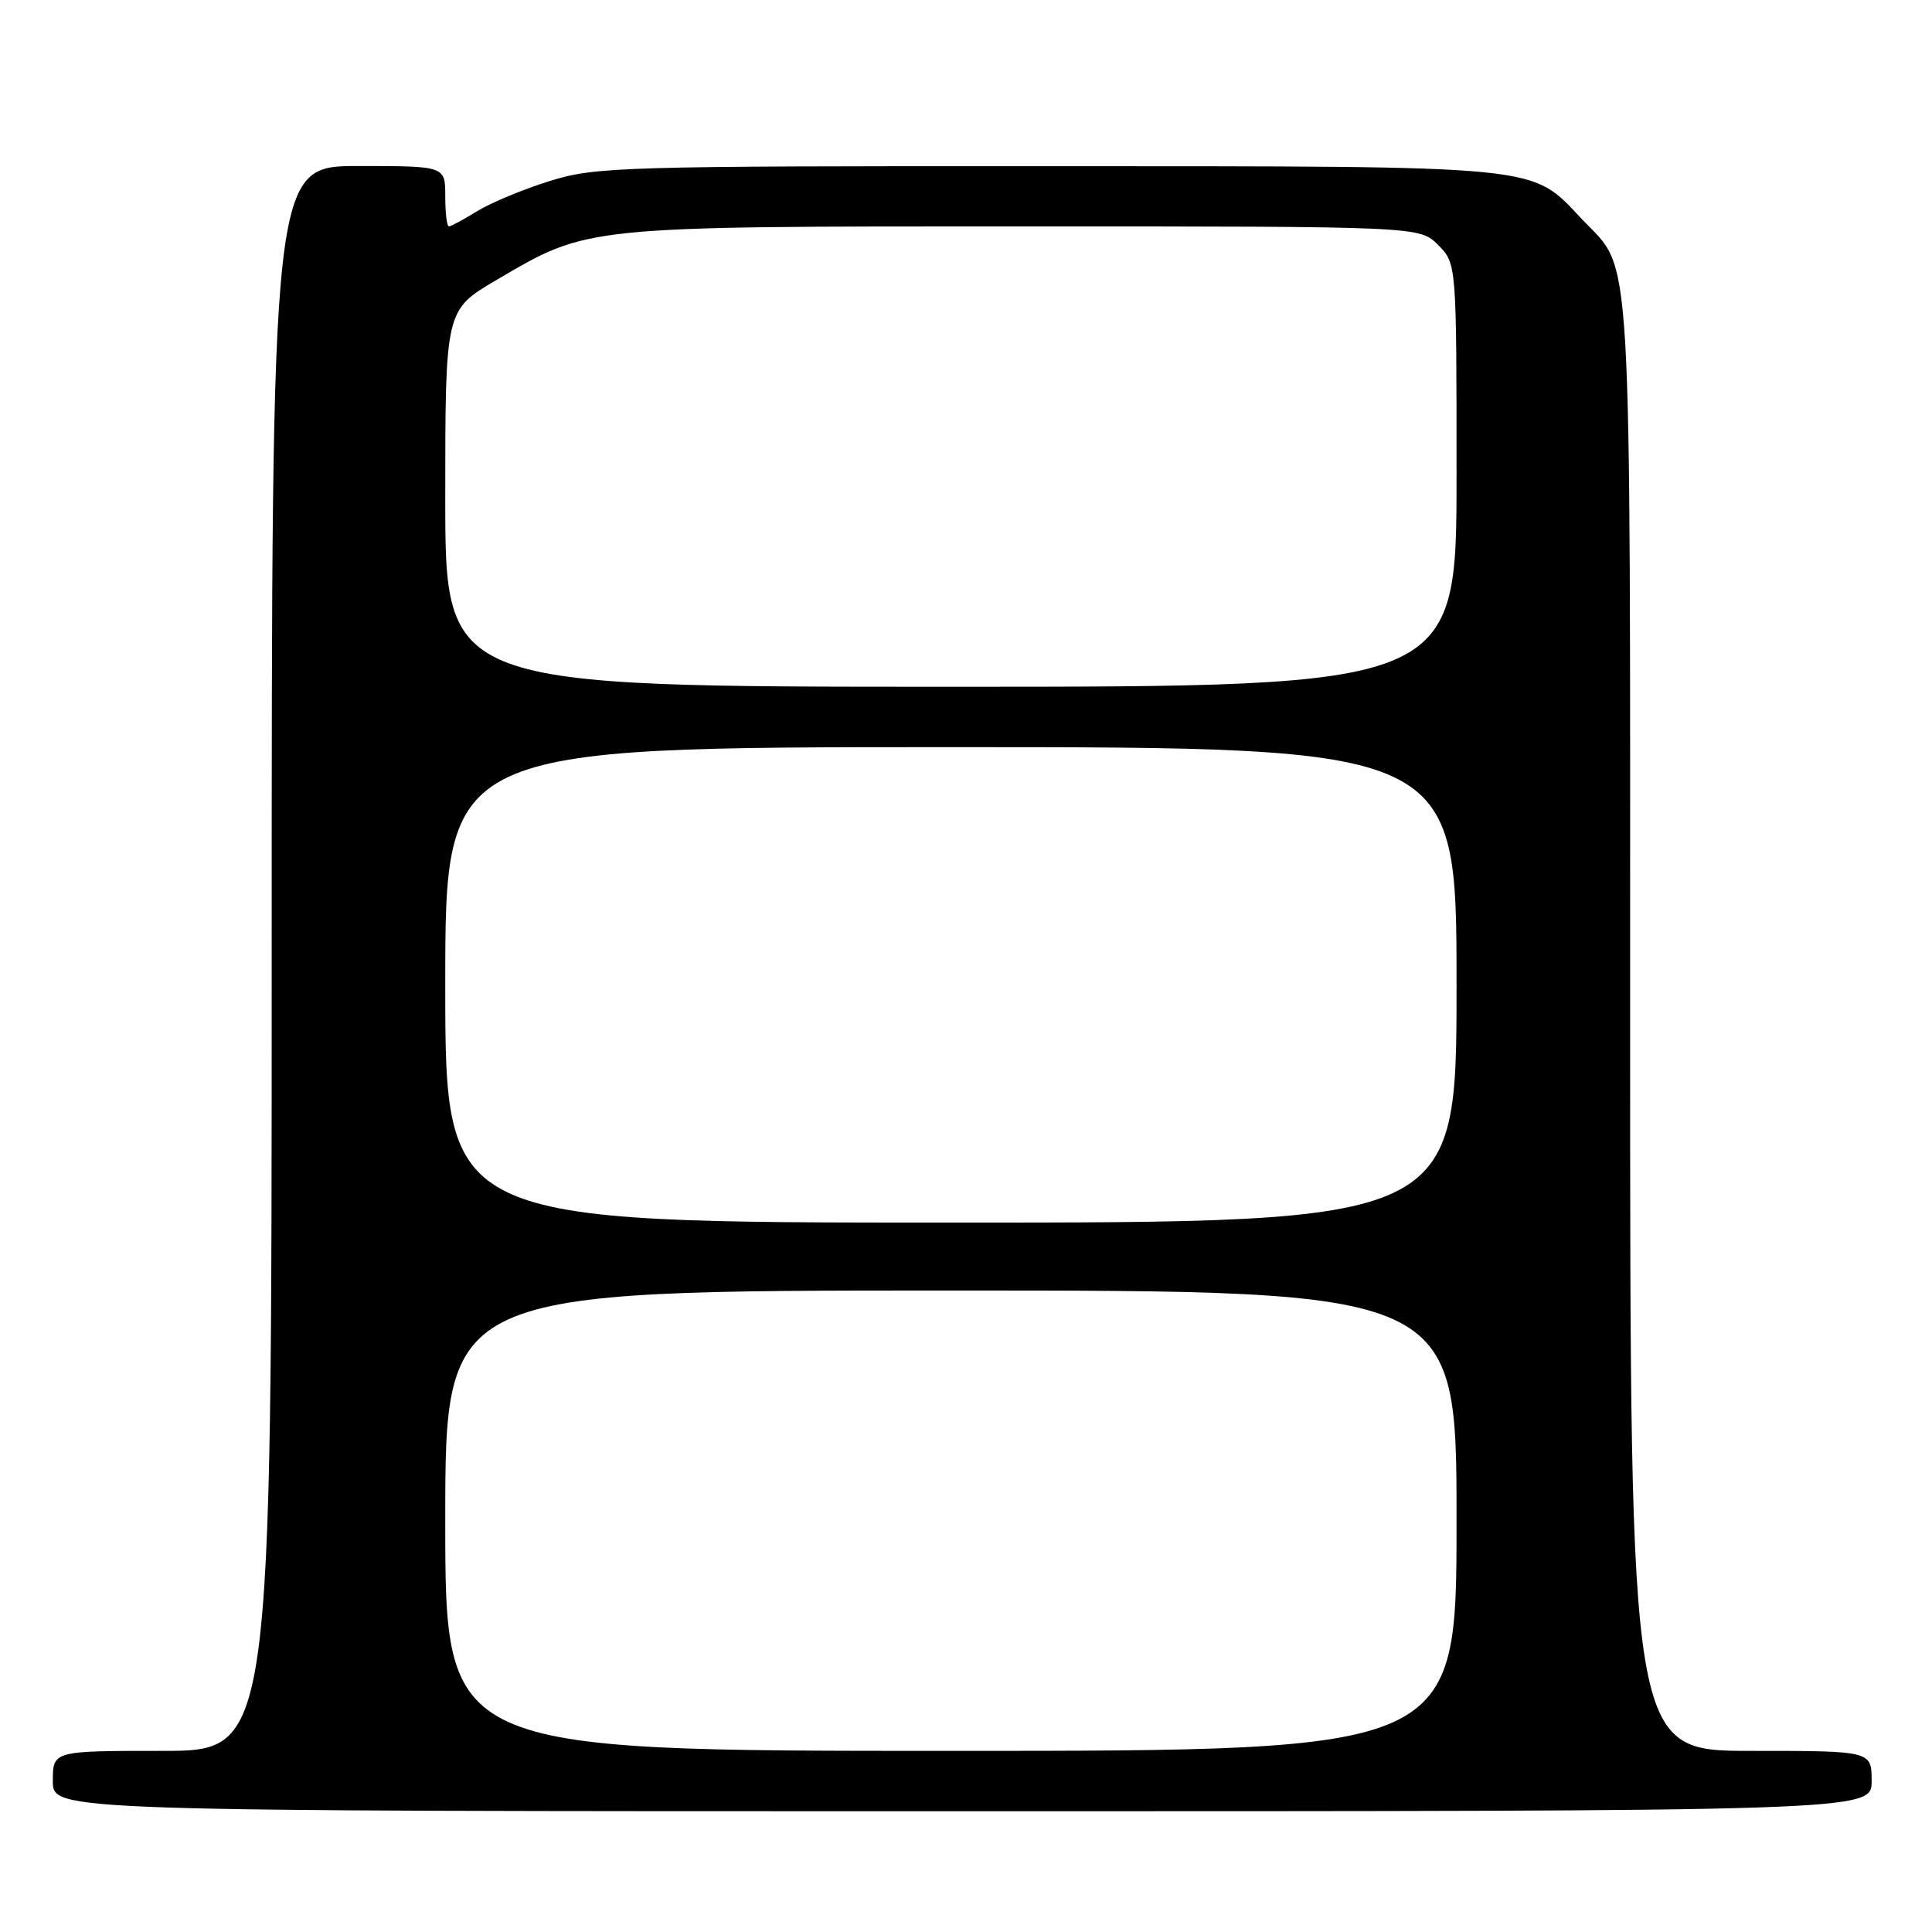 <?xml version="1.0" encoding="UTF-8" standalone="no"?>
<!DOCTYPE svg PUBLIC "-//W3C//DTD SVG 1.1//EN" "http://www.w3.org/Graphics/SVG/1.1/DTD/svg11.dtd" >
<svg xmlns="http://www.w3.org/2000/svg" xmlns:xlink="http://www.w3.org/1999/xlink" version="1.1" viewBox="0 0 256 256">
 <g >
 <path fill="currentColor"
d=" M 248.00 236.00 C 248.00 232.00 248.00 232.00 232.00 232.00 C 216.00 232.00 216.00 232.00 216.00 135.97 C 216.00 30.03 216.36 36.15 209.70 29.13 C 202.72 21.77 205.44 22.05 138.86 22.02 C 82.15 22.00 78.90 22.10 72.86 23.98 C 69.36 25.07 65.03 26.87 63.23 27.98 C 61.43 29.09 59.74 30.00 59.48 30.00 C 59.21 30.00 59.00 28.20 59.00 26.00 C 59.00 22.00 59.00 22.00 47.50 22.00 C 36.00 22.00 36.00 22.00 36.00 127.00 C 36.00 232.00 36.00 232.00 21.50 232.00 C 7.00 232.00 7.00 232.00 7.00 236.00 C 7.00 240.00 7.00 240.00 127.50 240.00 C 248.00 240.00 248.00 240.00 248.00 236.00 Z  M 59.00 201.50 C 59.00 171.00 59.00 171.00 126.00 171.00 C 193.00 171.00 193.00 171.00 193.00 201.50 C 193.00 232.00 193.00 232.00 126.00 232.00 C 59.00 232.00 59.00 232.00 59.00 201.50 Z  M 59.00 130.50 C 59.00 99.00 59.00 99.00 126.00 99.00 C 193.00 99.00 193.00 99.00 193.00 130.50 C 193.00 162.00 193.00 162.00 126.00 162.00 C 59.00 162.00 59.00 162.00 59.00 130.50 Z  M 59.00 66.04 C 59.00 41.09 59.00 41.09 65.75 37.12 C 78.03 29.91 77.12 30.00 135.73 30.00 C 188.09 30.00 188.09 30.00 190.55 32.45 C 193.00 34.91 193.00 34.91 193.00 62.95 C 193.00 91.00 193.00 91.00 126.00 91.00 C 59.00 91.00 59.00 91.00 59.00 66.04 Z "/>
</g>
</svg>